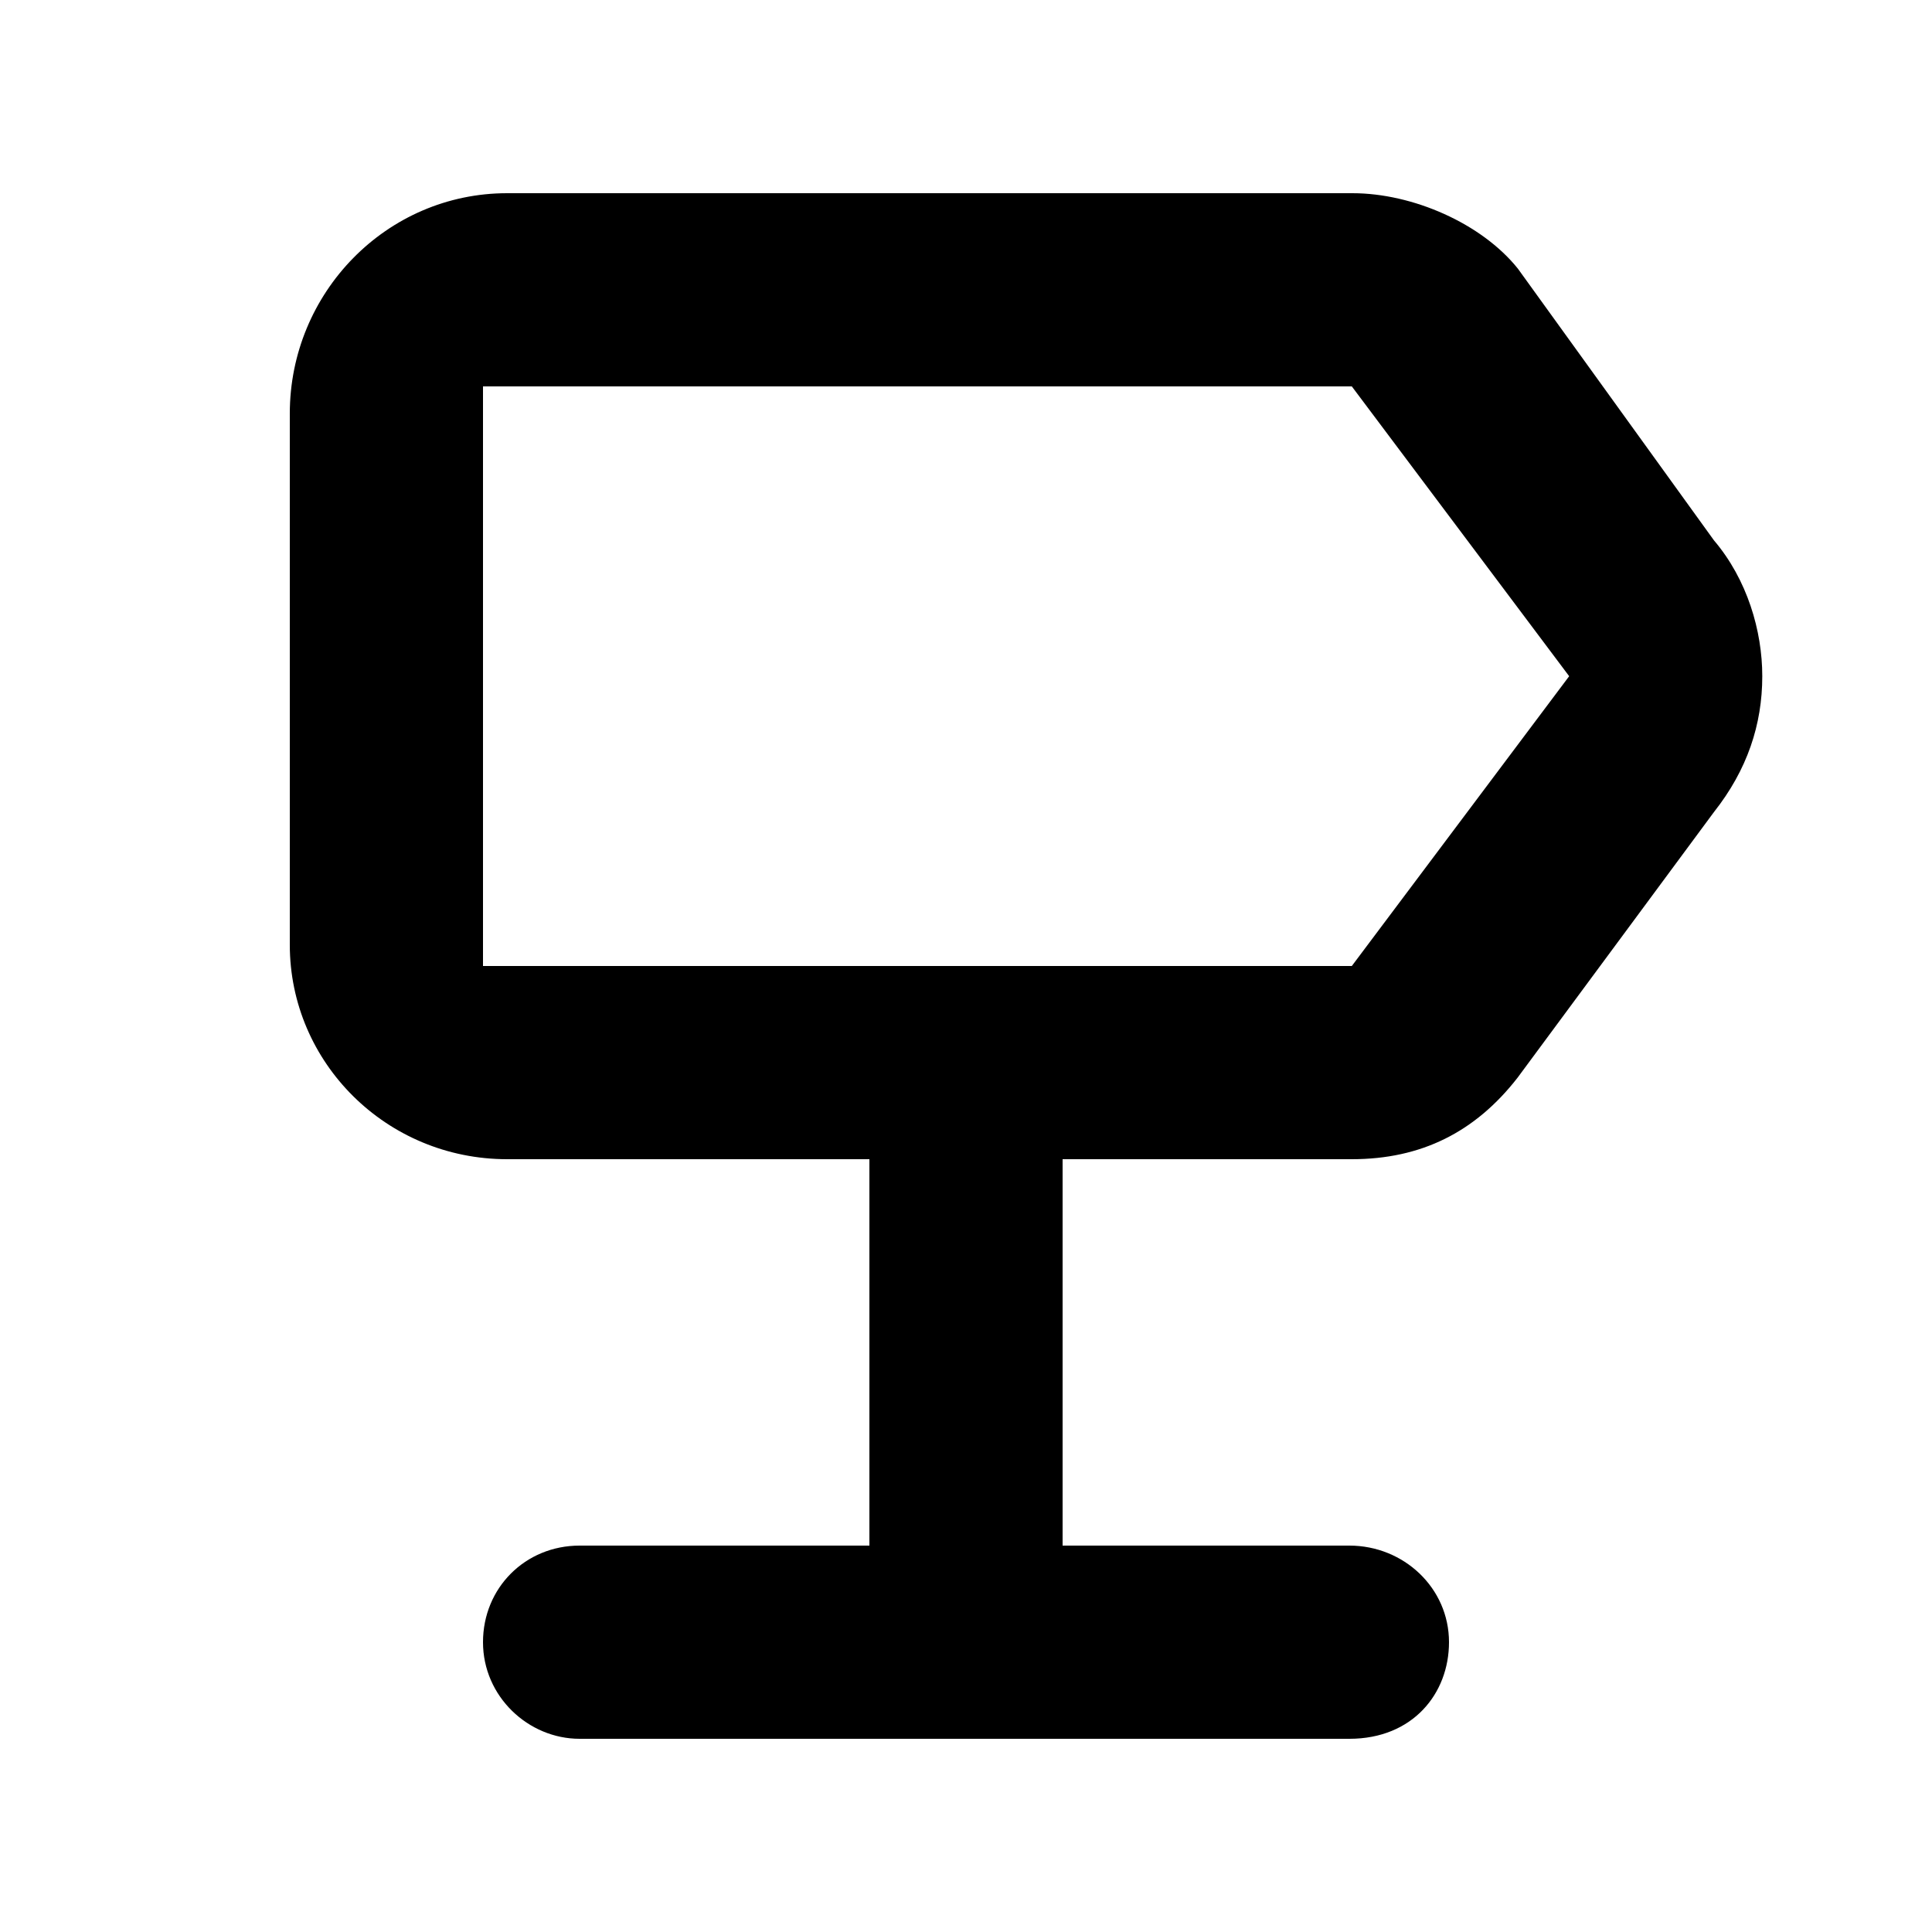 <svg id="icon" height="20" viewBox="0 0 20 20" width="20" xmlns="http://www.w3.org/2000/svg"><path d="m14 2c.625 0 1.338.313 1.713.781l2.03 2.813c.345.406.5.937.5 1.406 0 .5-.155.969-.5 1.406l-2.033 2.75c-.438.563-.997.844-1.716.844h-2.994v4h2.969c.562 0 1.031.438 1.031 1 0 .531-.375 1-1.031 1h-7.969c-.531 0-1-.438-1-1 0-.563.438-1 1-1h3v-4h-3.75c-1.25 0-2.25-1-2.25-2.219v-5.5c0-1.25 1-2.281 2.25-2.281zm-.006 2h-8.994v6h8.994l2.25-3z" fill="#282D37" style="fill: currentColor;fill: currentColor" fill-rule="evenodd"/></svg>

